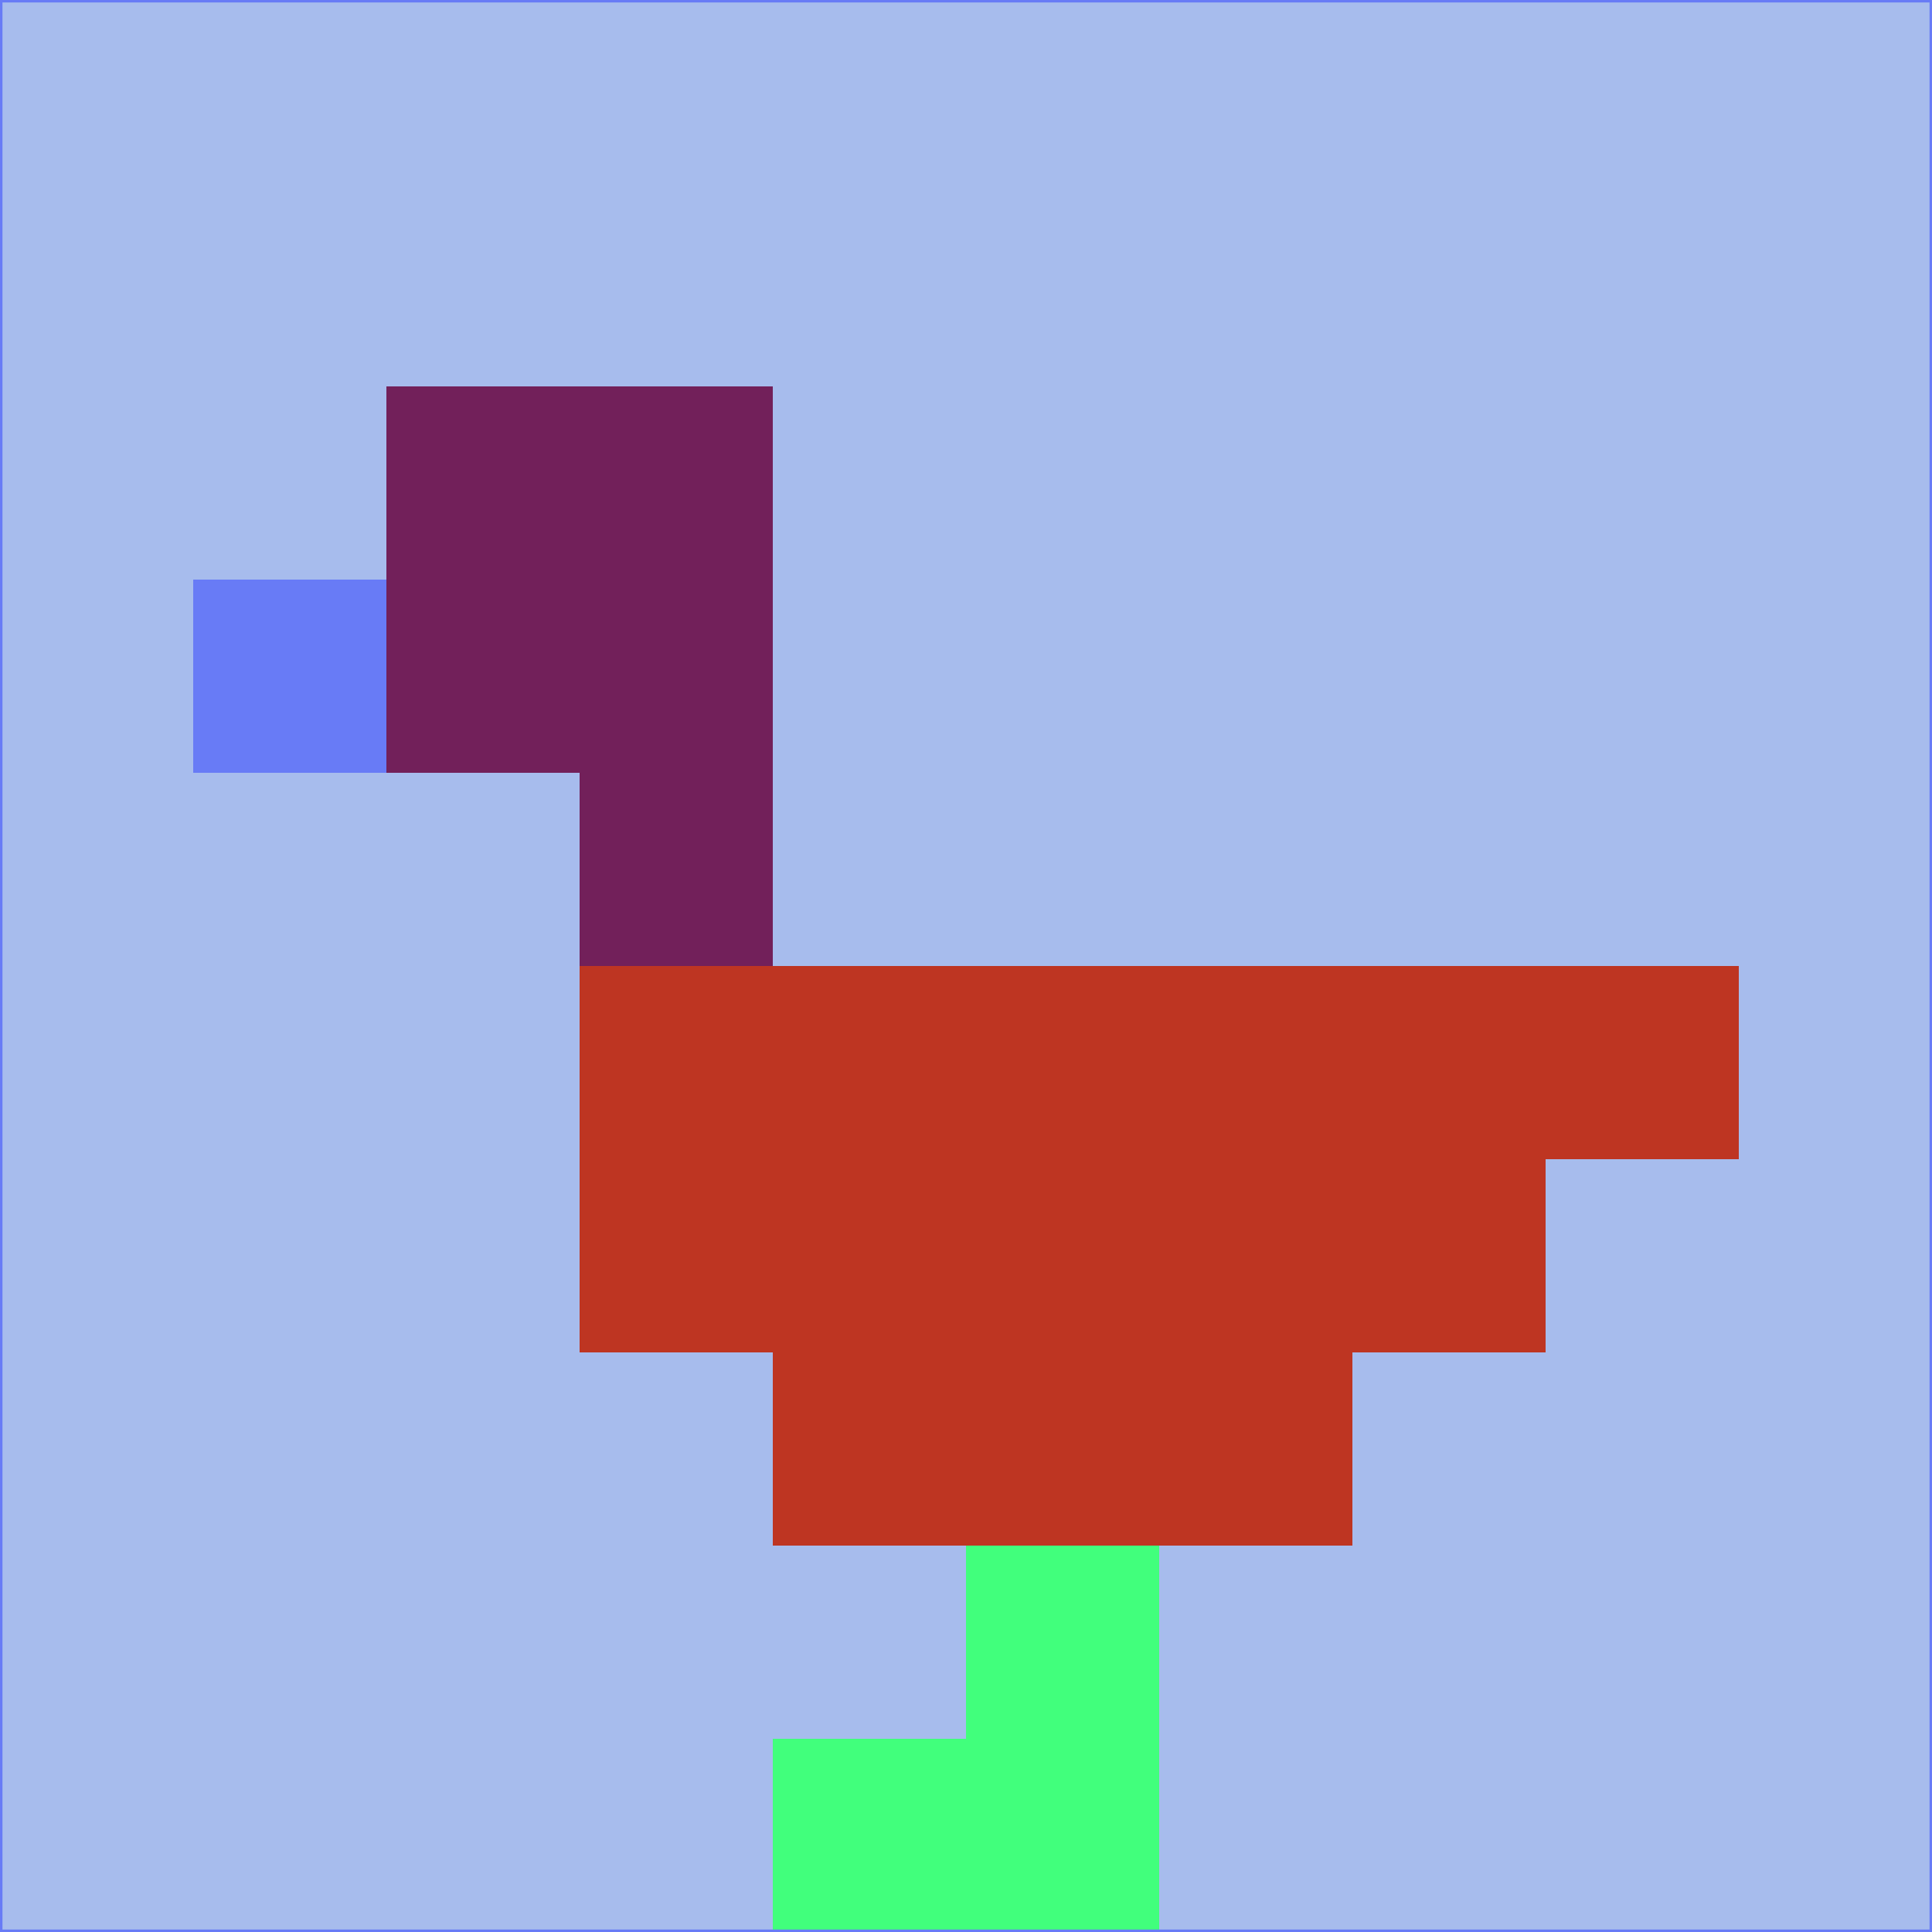 <svg xmlns="http://www.w3.org/2000/svg" version="1.1" width="785" height="785">
  <title>'goose-pfp-694263' by Dmitri Cherniak (Cyberpunk Edition)</title>
  <desc>
    seed=697081
    backgroundColor=#a7bced
    padding=20
    innerPadding=0
    timeout=500
    dimension=1
    border=false
    Save=function(){return n.handleSave()}
    frame=12

    Rendered at 2024-09-15T22:37:00.706Z
    Generated in 1ms
    Modified for Cyberpunk theme with new color scheme
  </desc>
  <defs/>
  <rect width="100%" height="100%" fill="#a7bced"/>
  <g>
    <g id="0-0">
      <rect x="0" y="0" height="785" width="785" fill="#a7bced"/>
      <g>
        <!-- Neon blue -->
        <rect id="0-0-2-2-2-2" x="157" y="157" width="157" height="157" fill="#72205a"/>
        <rect id="0-0-3-2-1-4" x="235.5" y="157" width="78.5" height="314" fill="#72205a"/>
        <!-- Electric purple -->
        <rect id="0-0-4-5-5-1" x="314" y="392.5" width="392.5" height="78.5" fill="#be3522"/>
        <rect id="0-0-3-5-5-2" x="235.5" y="392.5" width="392.5" height="157" fill="#be3522"/>
        <rect id="0-0-4-5-3-3" x="314" y="392.5" width="235.5" height="235.5" fill="#be3522"/>
        <!-- Neon pink -->
        <rect id="0-0-1-3-1-1" x="78.5" y="235.5" width="78.5" height="78.5" fill="#687bf6"/>
        <!-- Cyber yellow -->
        <rect id="0-0-5-8-1-2" x="392.5" y="628" width="78.5" height="157" fill="#41ff7c"/>
        <rect id="0-0-4-9-2-1" x="314" y="706.5" width="157" height="78.5" fill="#41ff7c"/>
      </g>
      <rect x="0" y="0" stroke="#687bf6" stroke-width="2" height="785" width="785" fill="none"/>
    </g>
  </g>
  <script xmlns=""/>
</svg>
